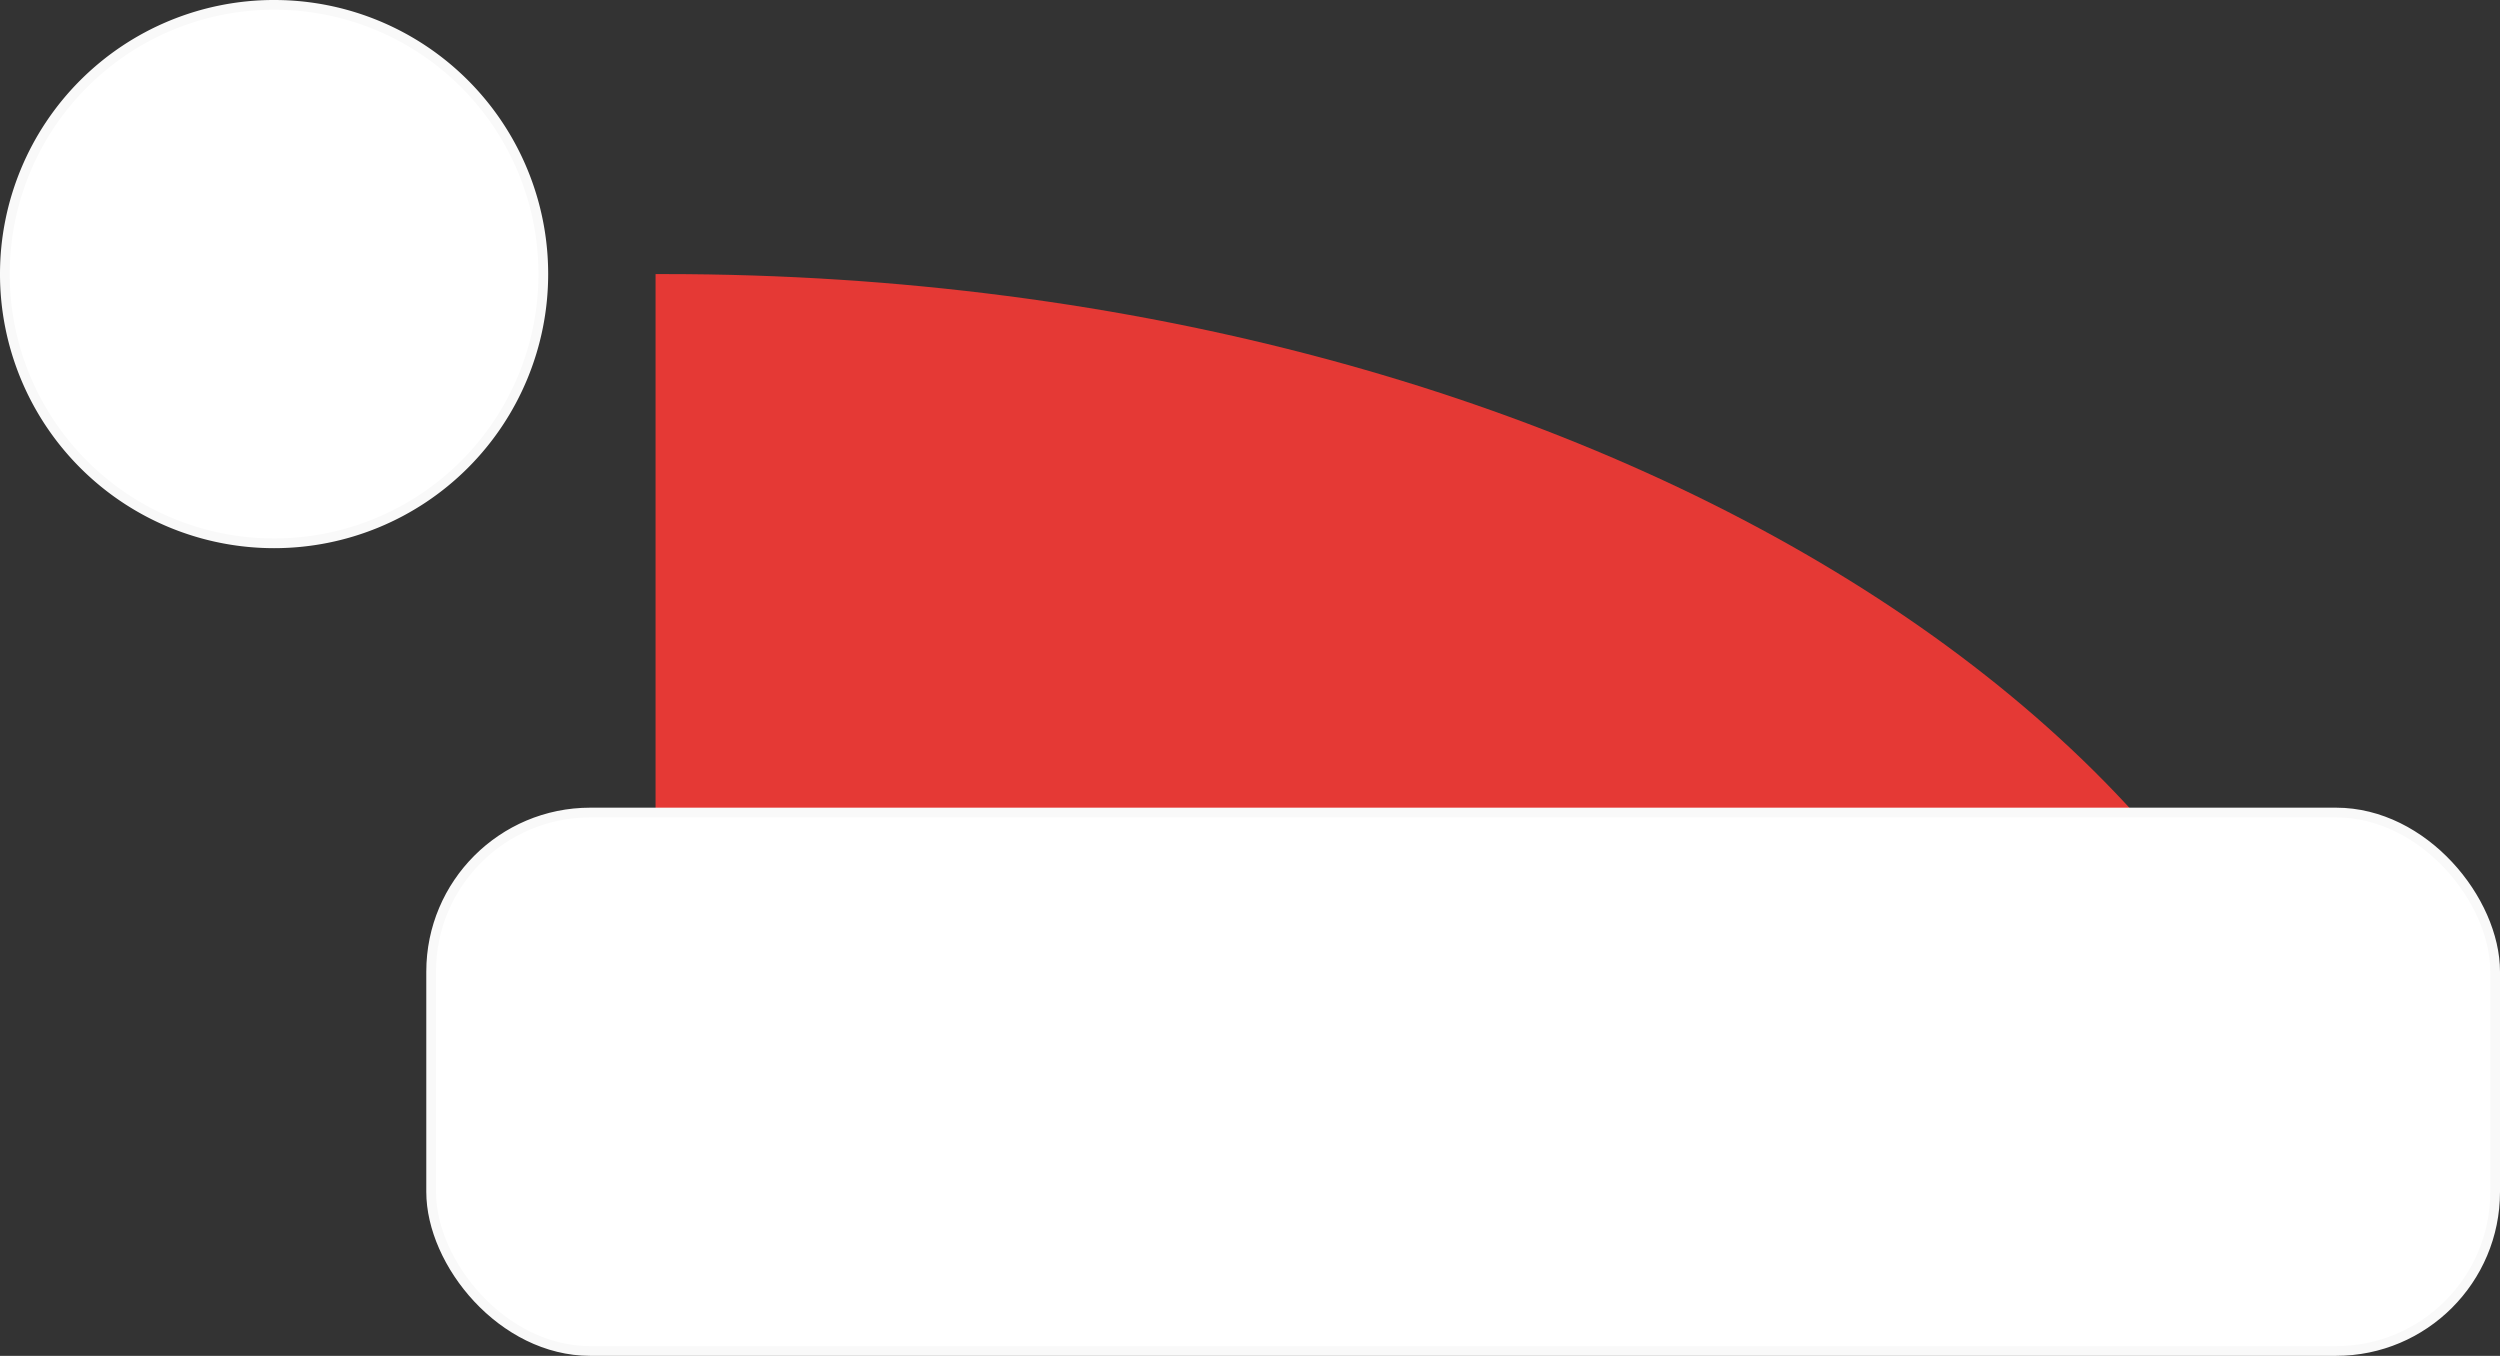 <svg xmlns="http://www.w3.org/2000/svg" viewBox="0 0 257.22 139.5"><rect x="0" y="0" width="257.22" height="139.5" fill="#333333" stroke="none"/><defs><style>.cls-1,.cls-3{fill:#fff;}.cls-1,.cls-4{stroke:#f9f9f9;stroke-miterlimit:10;}.cls-2{fill:#e53935;}.cls-4{fill:none;}</style></defs><title>hat_santa</title><g id="Layer_2" data-name="Layer 2"><g id="ART"><path class="cls-1" d="M55.9,28.21A27.7,27.7,0,1,1,28.21.5,27.69,27.69,0,0,1,55.9,28.21Z"/><path class="cls-2" d="M68.45,28.2l-1,0V139H242.87C242.87,77.8,164.78,28.2,68.45,28.2Z"/><rect class="cls-3" x="44.36" y="83.6" width="212.36" height="55.4" rx="16.37" ry="16.37"/><rect class="cls-4" x="44.36" y="83.6" width="212.36" height="55.4" rx="16.37" ry="16.37"/></g></g></svg>